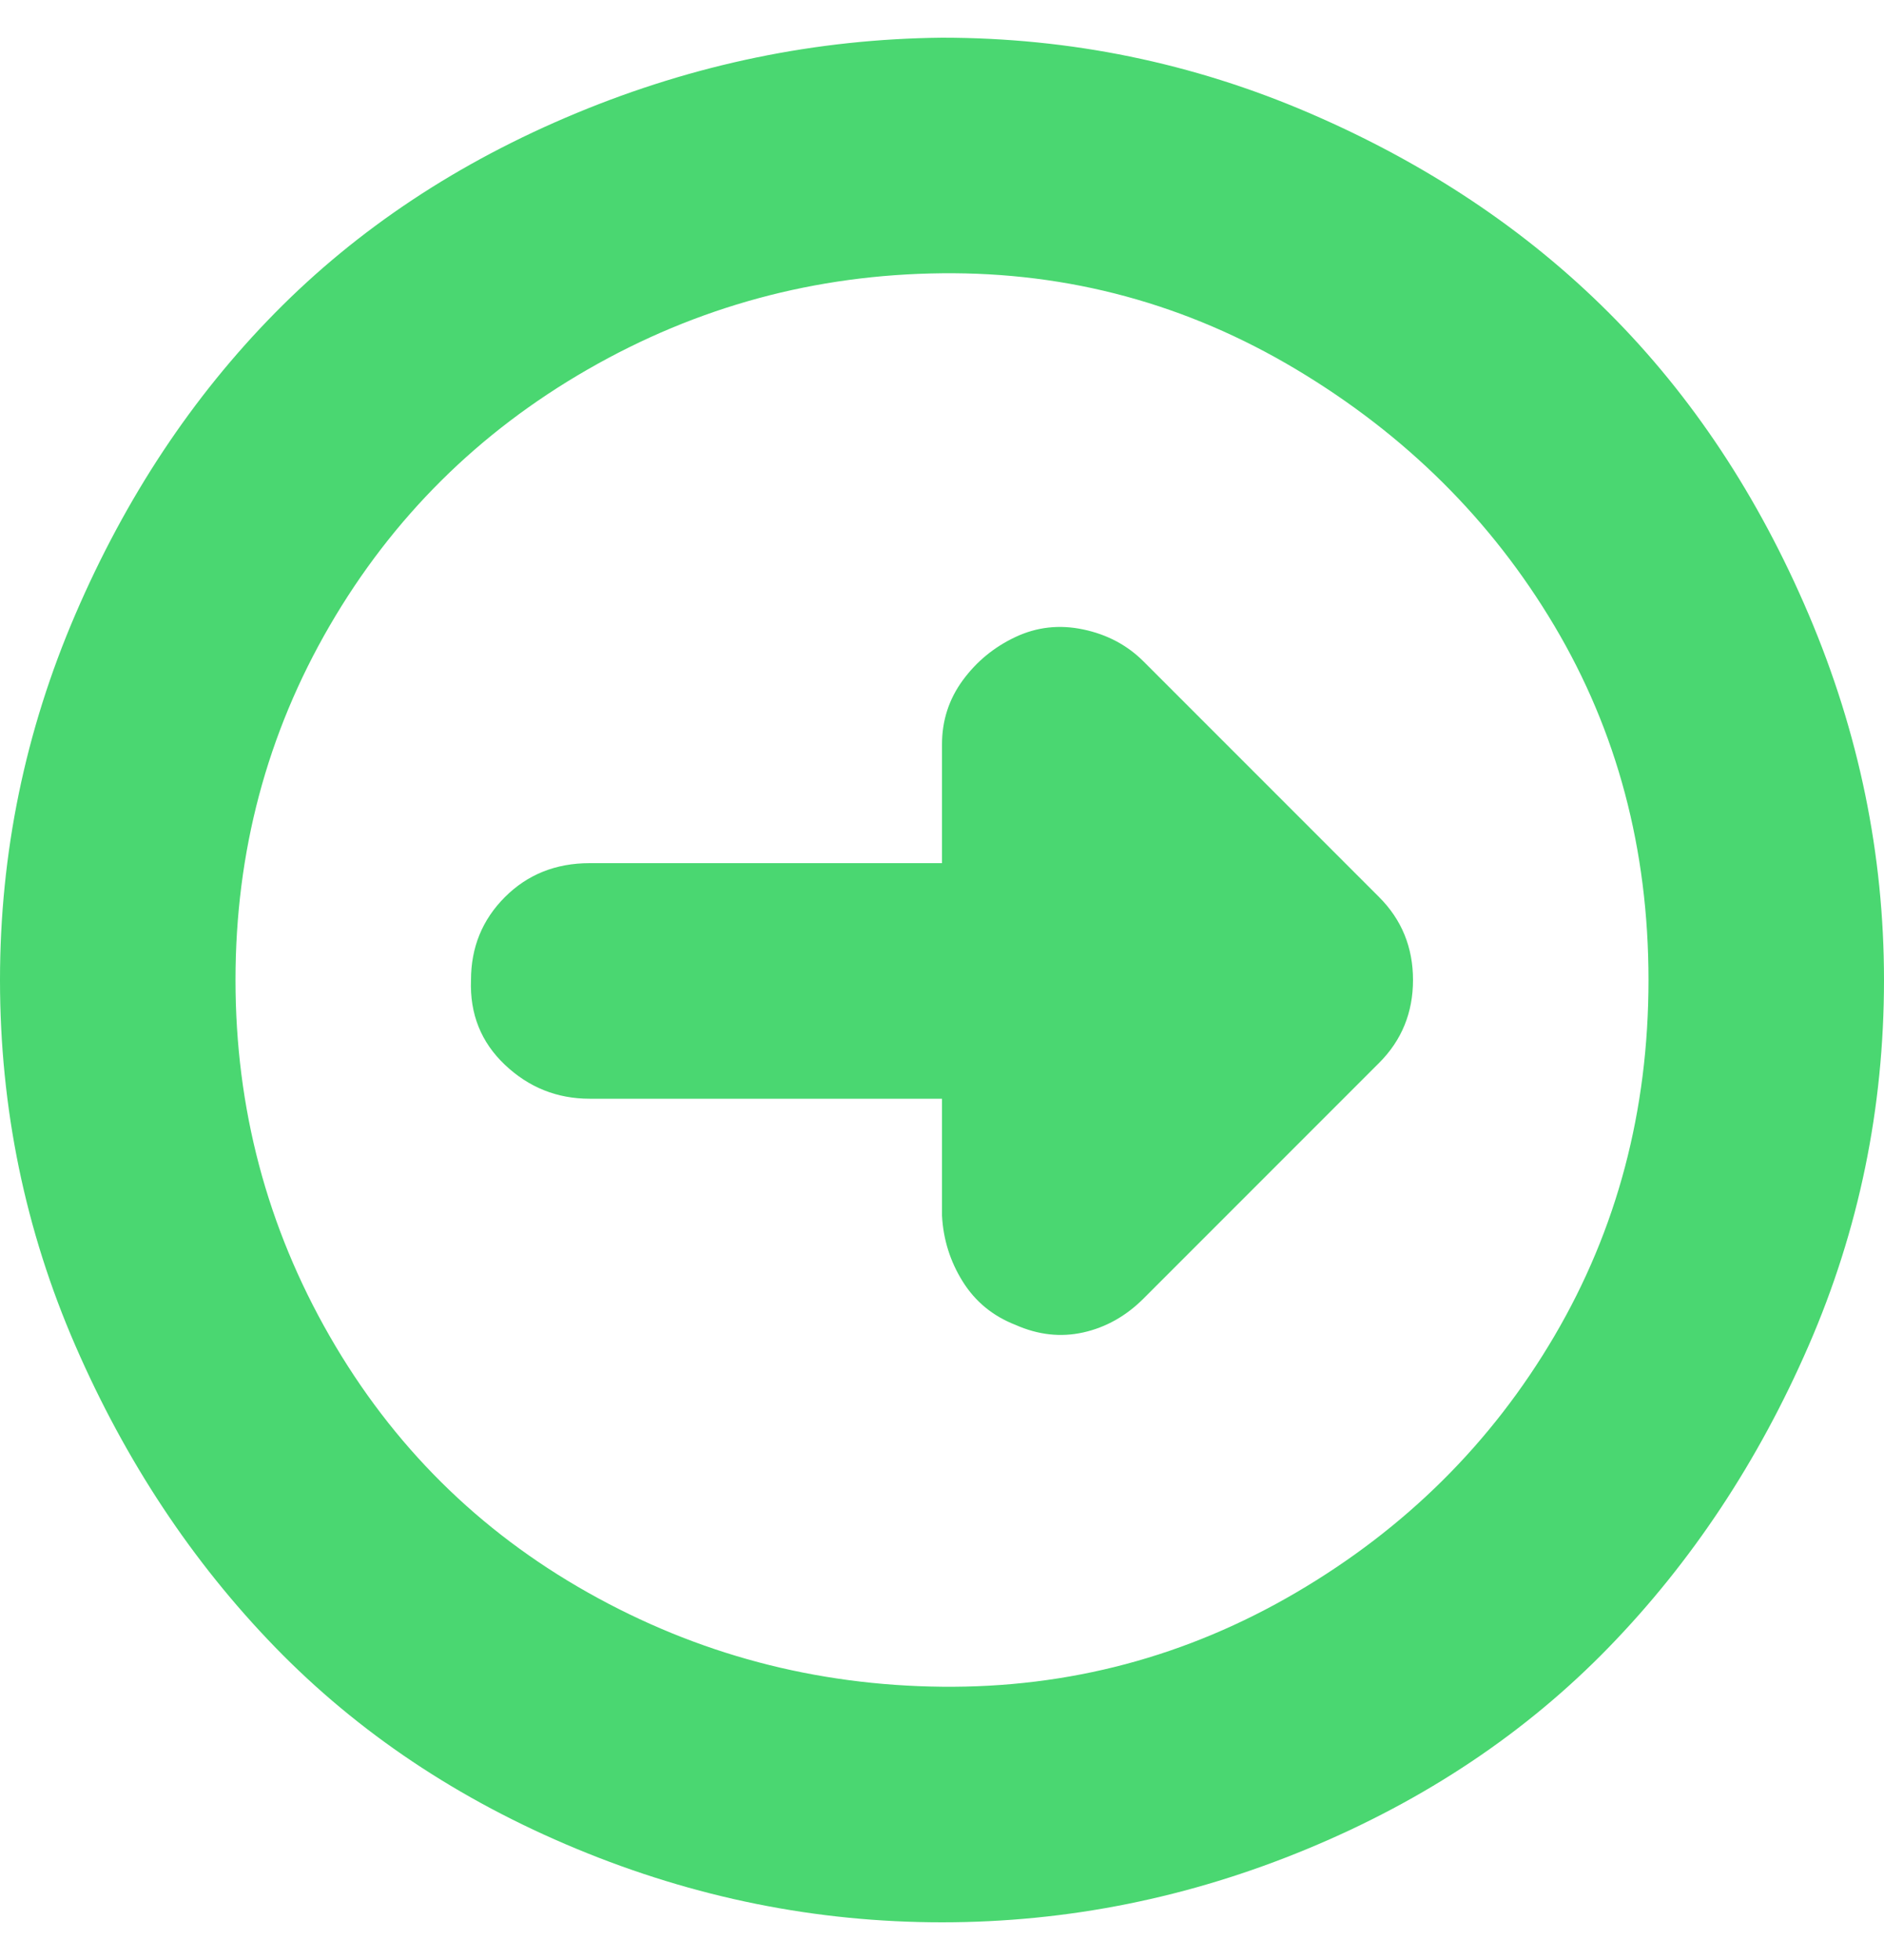 <svg width="25" height="26" viewBox="0 0 25 26" fill="none" xmlns="http://www.w3.org/2000/svg">
<path id="Vector" d="M0 13C0 11.317 0.333 9.7 1 8.15C1.667 6.6 2.55 5.267 3.65 4.15C4.75 3.033 6.083 2.15 7.65 1.5C9.217 0.85 10.833 0.517 12.5 0.5C14.2 0.5 15.825 0.833 17.375 1.5C18.925 2.167 20.25 3.05 21.35 4.15C22.45 5.25 23.333 6.583 24 8.15C24.667 9.717 25 11.333 25 13C25 14.7 24.667 16.317 24 17.85C23.333 19.383 22.45 20.717 21.35 21.85C20.25 22.983 18.917 23.875 17.35 24.525C15.783 25.175 14.167 25.5 12.5 25.5C10.833 25.5 9.217 25.175 7.65 24.525C6.083 23.875 4.75 22.983 3.65 21.85C2.55 20.717 1.667 19.383 1 17.85C0.333 16.317 0 14.7 0 13ZM3.125 13C3.125 14.7 3.542 16.275 4.375 17.725C5.208 19.175 6.35 20.308 7.8 21.125C9.25 21.942 10.817 22.358 12.5 22.375C14.183 22.392 15.75 21.975 17.2 21.125C18.65 20.275 19.792 19.142 20.625 17.725C21.458 16.308 21.875 14.733 21.875 13C21.875 11.267 21.458 9.7 20.625 8.3C19.792 6.9 18.65 5.767 17.2 4.9C15.75 4.033 14.183 3.608 12.5 3.625C10.817 3.642 9.25 4.067 7.8 4.9C6.35 5.733 5.208 6.867 4.375 8.3C3.542 9.733 3.125 11.3 3.125 13ZM6.25 13C6.25 12.567 6.4 12.2 6.7 11.9C7 11.6 7.375 11.45 7.825 11.45H12.5V9.875C12.5 9.558 12.592 9.275 12.775 9.025C12.958 8.775 13.192 8.583 13.475 8.45C13.758 8.317 14.058 8.283 14.375 8.35C14.692 8.417 14.958 8.558 15.175 8.775L18.3 11.9C18.6 12.2 18.75 12.567 18.75 13C18.75 13.433 18.6 13.8 18.3 14.1L15.175 17.225C14.942 17.458 14.675 17.608 14.375 17.675C14.075 17.742 13.775 17.708 13.475 17.575C13.175 17.458 12.942 17.267 12.775 17C12.608 16.733 12.517 16.442 12.5 16.125V14.575H7.825C7.392 14.575 7.017 14.425 6.7 14.125C6.383 13.825 6.233 13.45 6.25 13Z" fill="#4AD771"/>
</svg>
